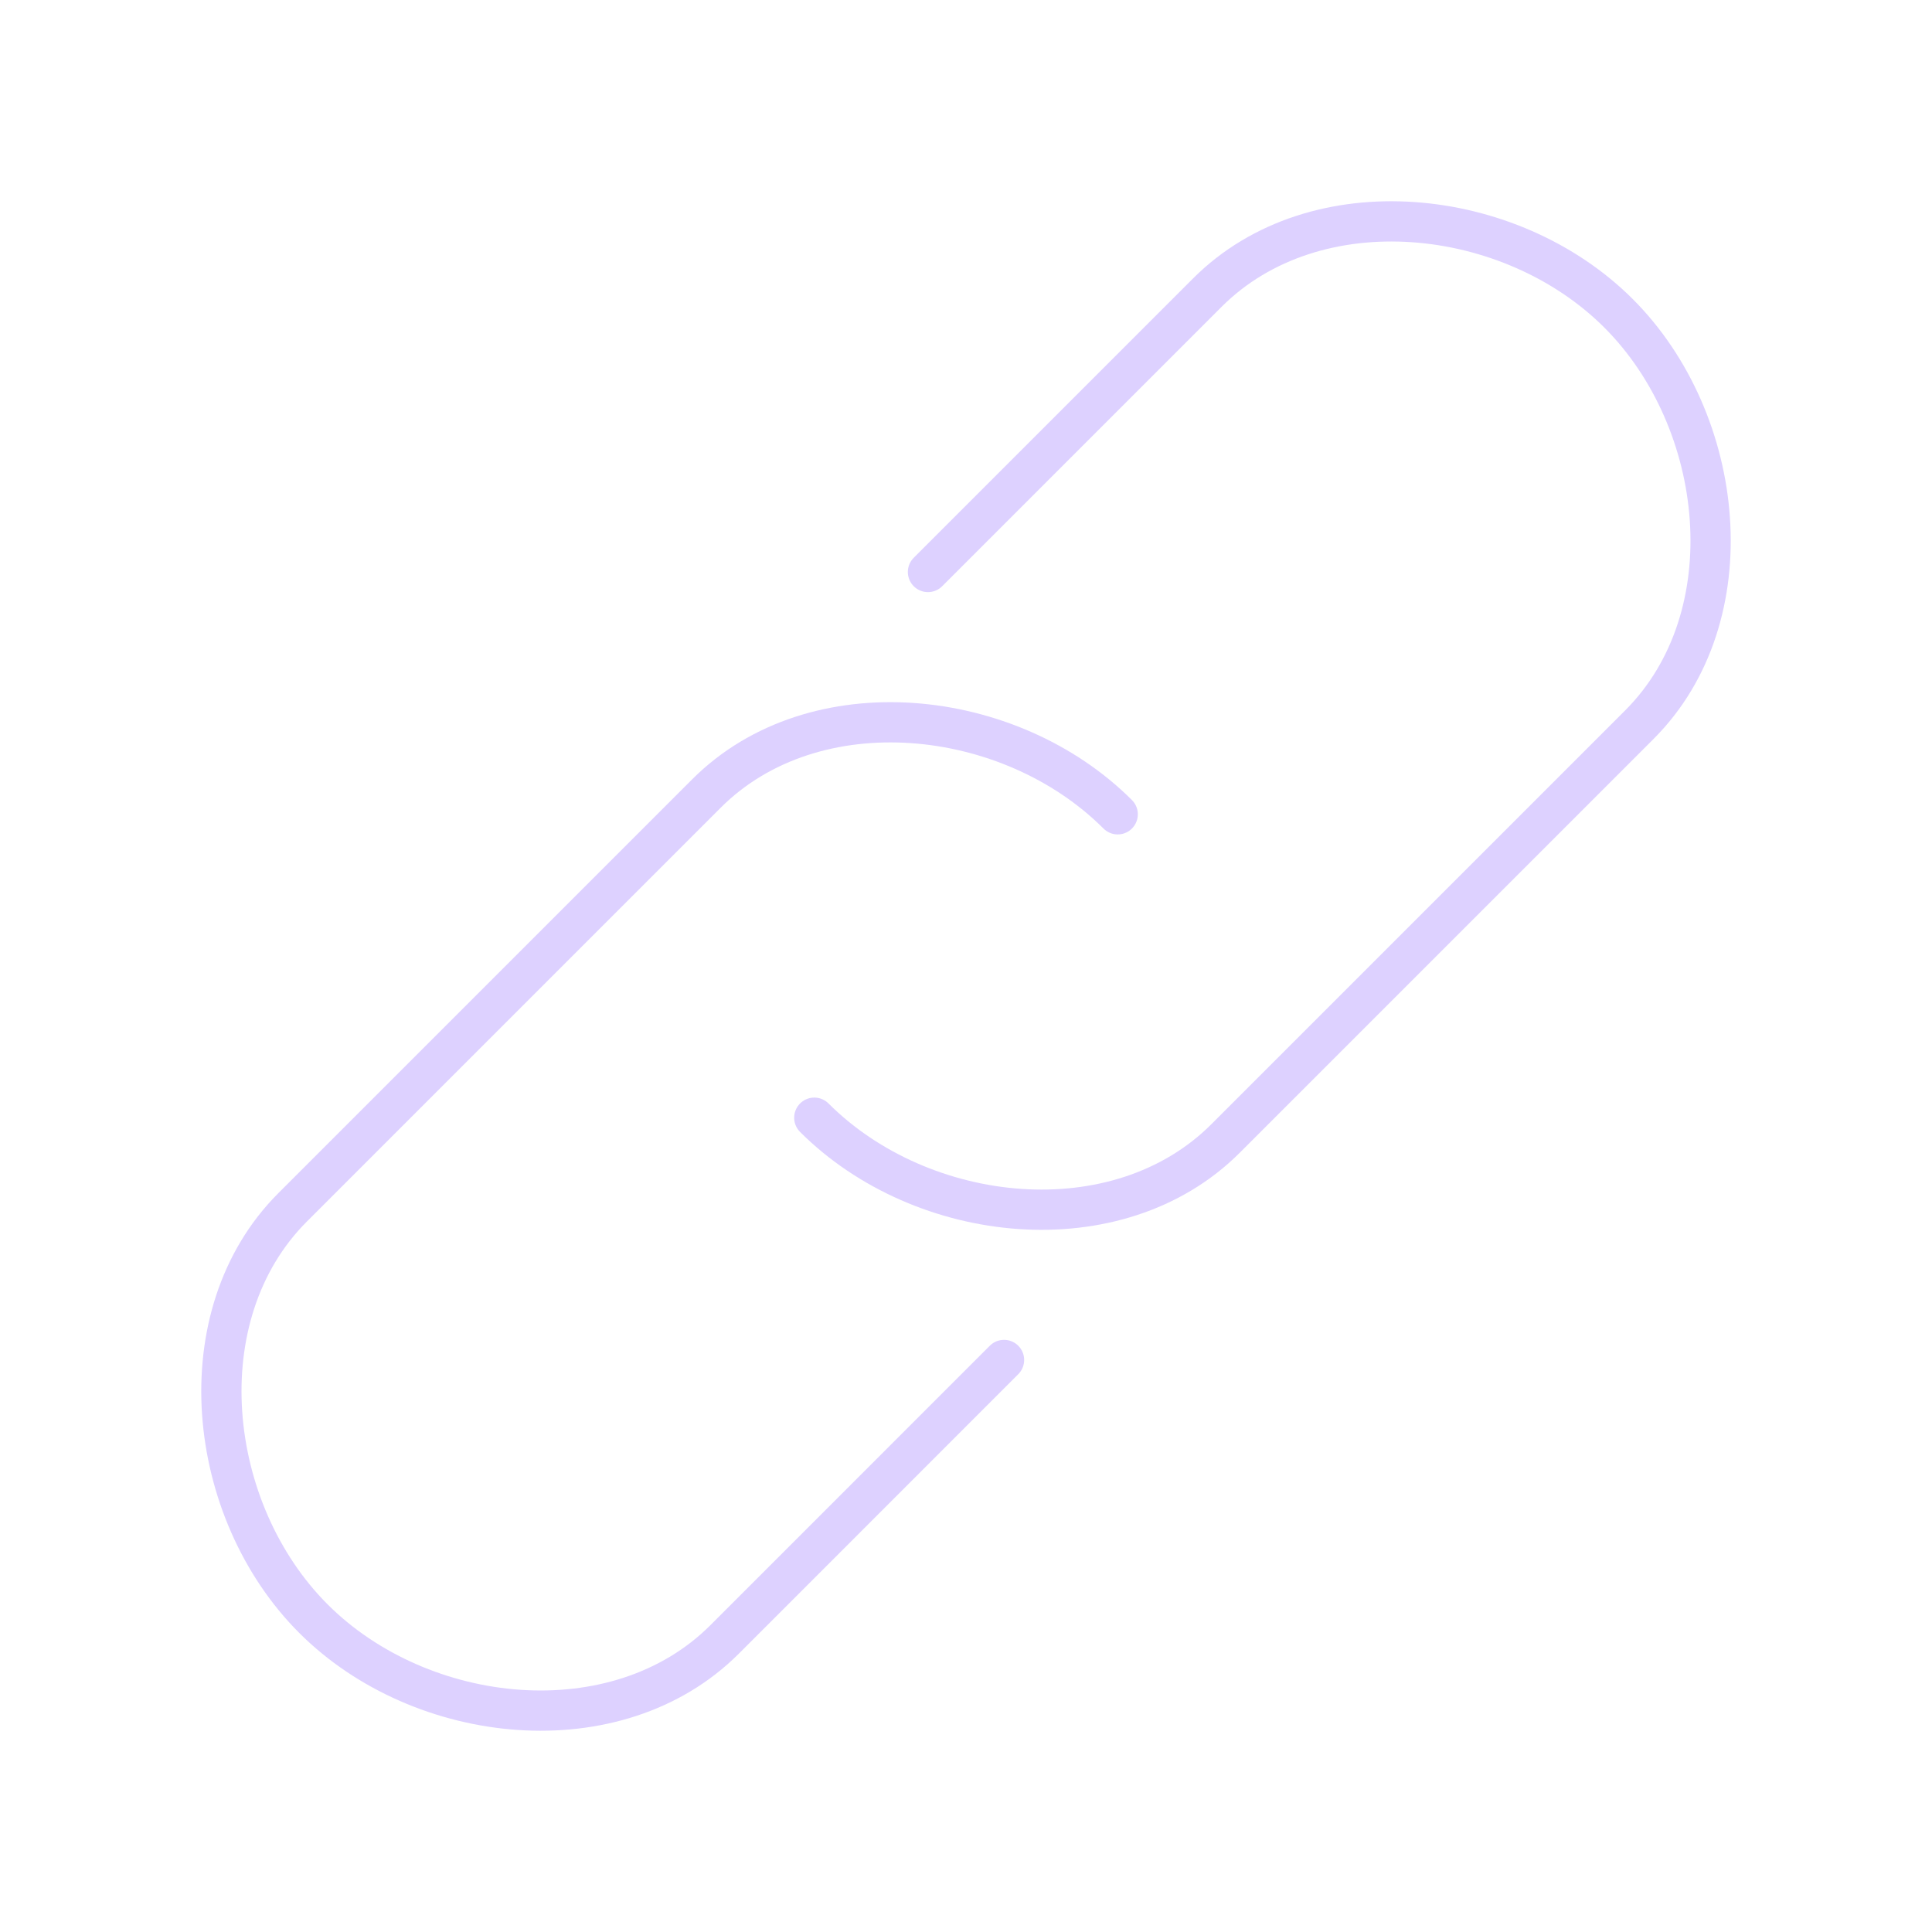 <svg width="24" height="24" viewBox="0 0 48 48" xmlns="http://www.w3.org/2000/svg">
    <path fill="none" stroke="#ddd1ff" stroke-linecap="round" stroke-linejoin="round" d="m23.055 14.211l6.942-6.942c2.679-2.678 7.539-2.162 10.217.517s3.195 7.538.517 10.217L30.448 28.286c-2.679 2.678-7.538 2.162-10.217-.517"/>
    <path fill="none" stroke="#ddd1ff" stroke-linecap="round" stroke-linejoin="round" d="m24.945 33.788l-6.942 6.943c-2.679 2.678-7.539 2.162-10.217-.517s-3.195-7.538-.517-10.217l10.283-10.283c2.679-2.678 7.538-2.162 10.217.517"/>
</svg>